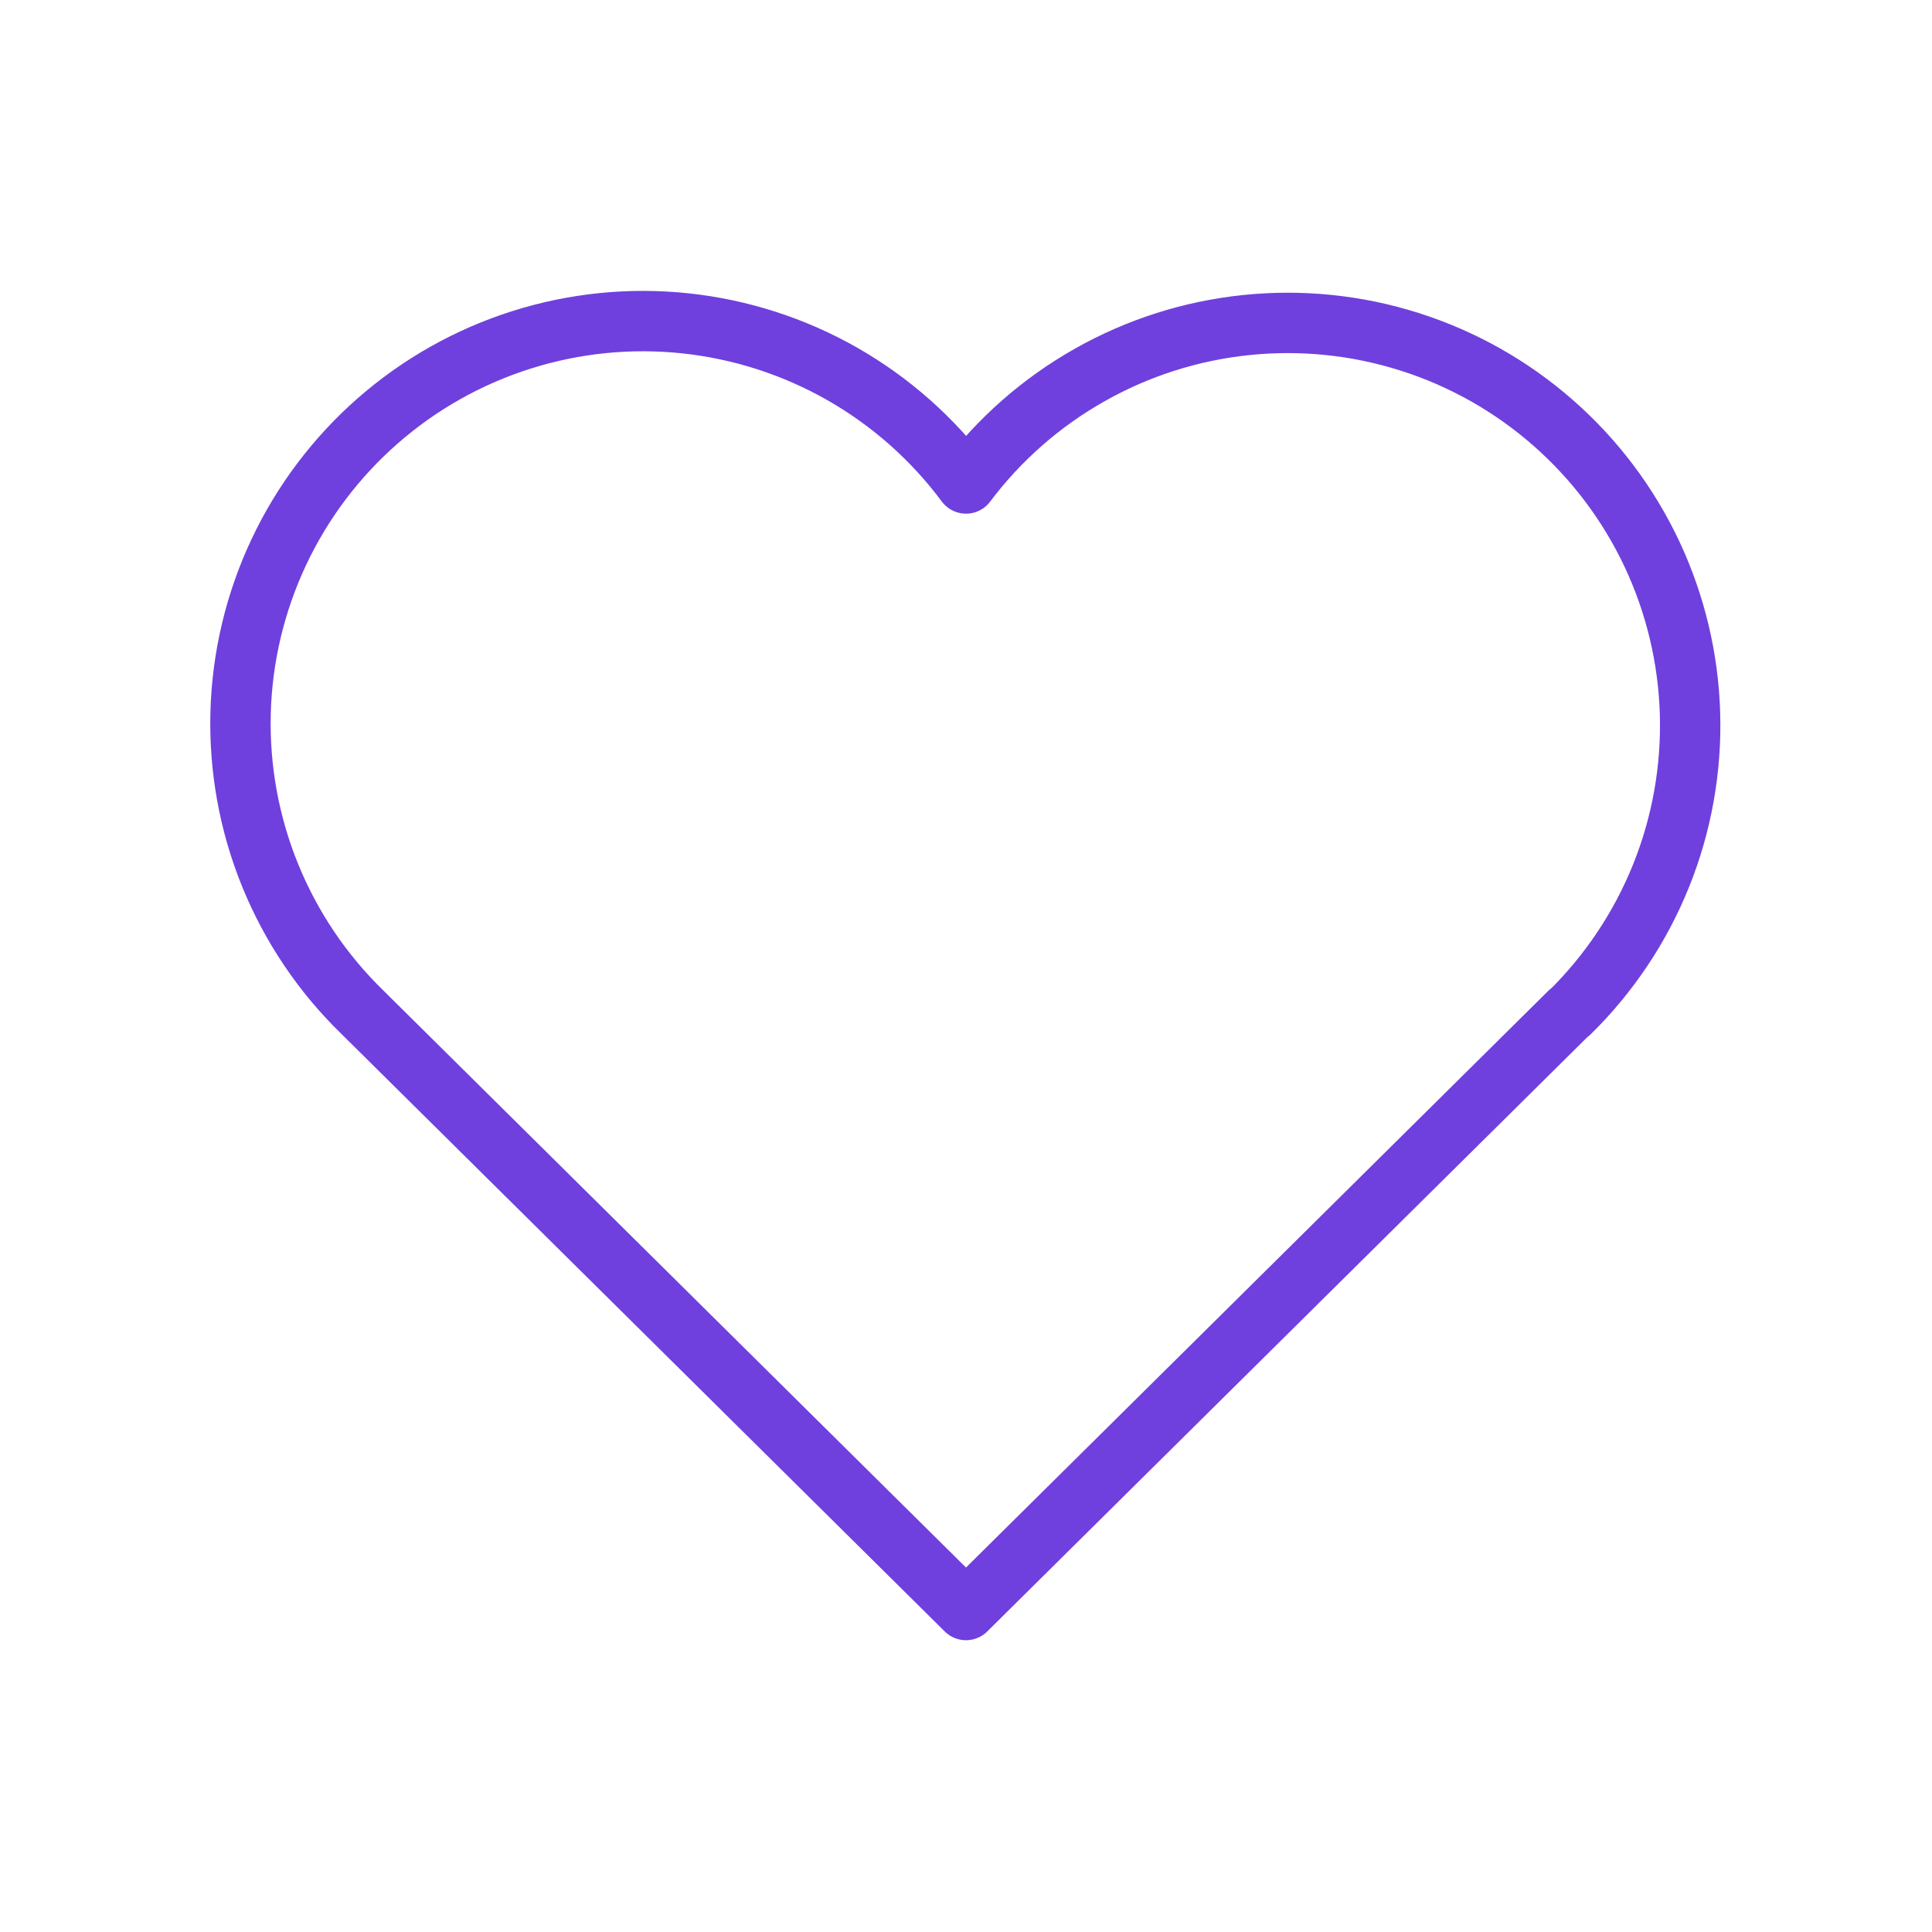 <svg width="32" height="32" viewBox="0 0 32 32" fill="none" xmlns="http://www.w3.org/2000/svg">
<g id="heart 46" clip-path="url(#clip0_26_64988)">
<path id="Vector" d="M26 16.763L16 26.667L6 16.763C5.34 16.121 4.821 15.35 4.474 14.497C4.127 13.645 3.961 12.729 3.985 11.809C4.009 10.889 4.224 9.984 4.615 9.151C5.006 8.318 5.566 7.575 6.258 6.969C6.95 6.363 7.761 5.906 8.638 5.629C9.516 5.351 10.441 5.258 11.357 5.356C12.272 5.454 13.157 5.74 13.956 6.196C14.755 6.653 15.451 7.27 16 8.008C16.551 7.275 17.248 6.663 18.047 6.212C18.845 5.76 19.729 5.478 20.641 5.384C21.554 5.289 22.476 5.384 23.35 5.662C24.225 5.94 25.032 6.396 25.722 7.001C26.412 7.605 26.97 8.346 27.361 9.176C27.751 10.006 27.966 10.908 27.992 11.825C28.018 12.742 27.855 13.655 27.512 14.506C27.169 15.357 26.654 16.128 26 16.771" stroke="#6F40DD" stroke-linecap="round" stroke-linejoin="round"/>
</g>
<defs>
<clipPath id="clip0_26_64988">
<rect width="32" height="32" fill="white"/>
</clipPath>
</defs>
</svg>
